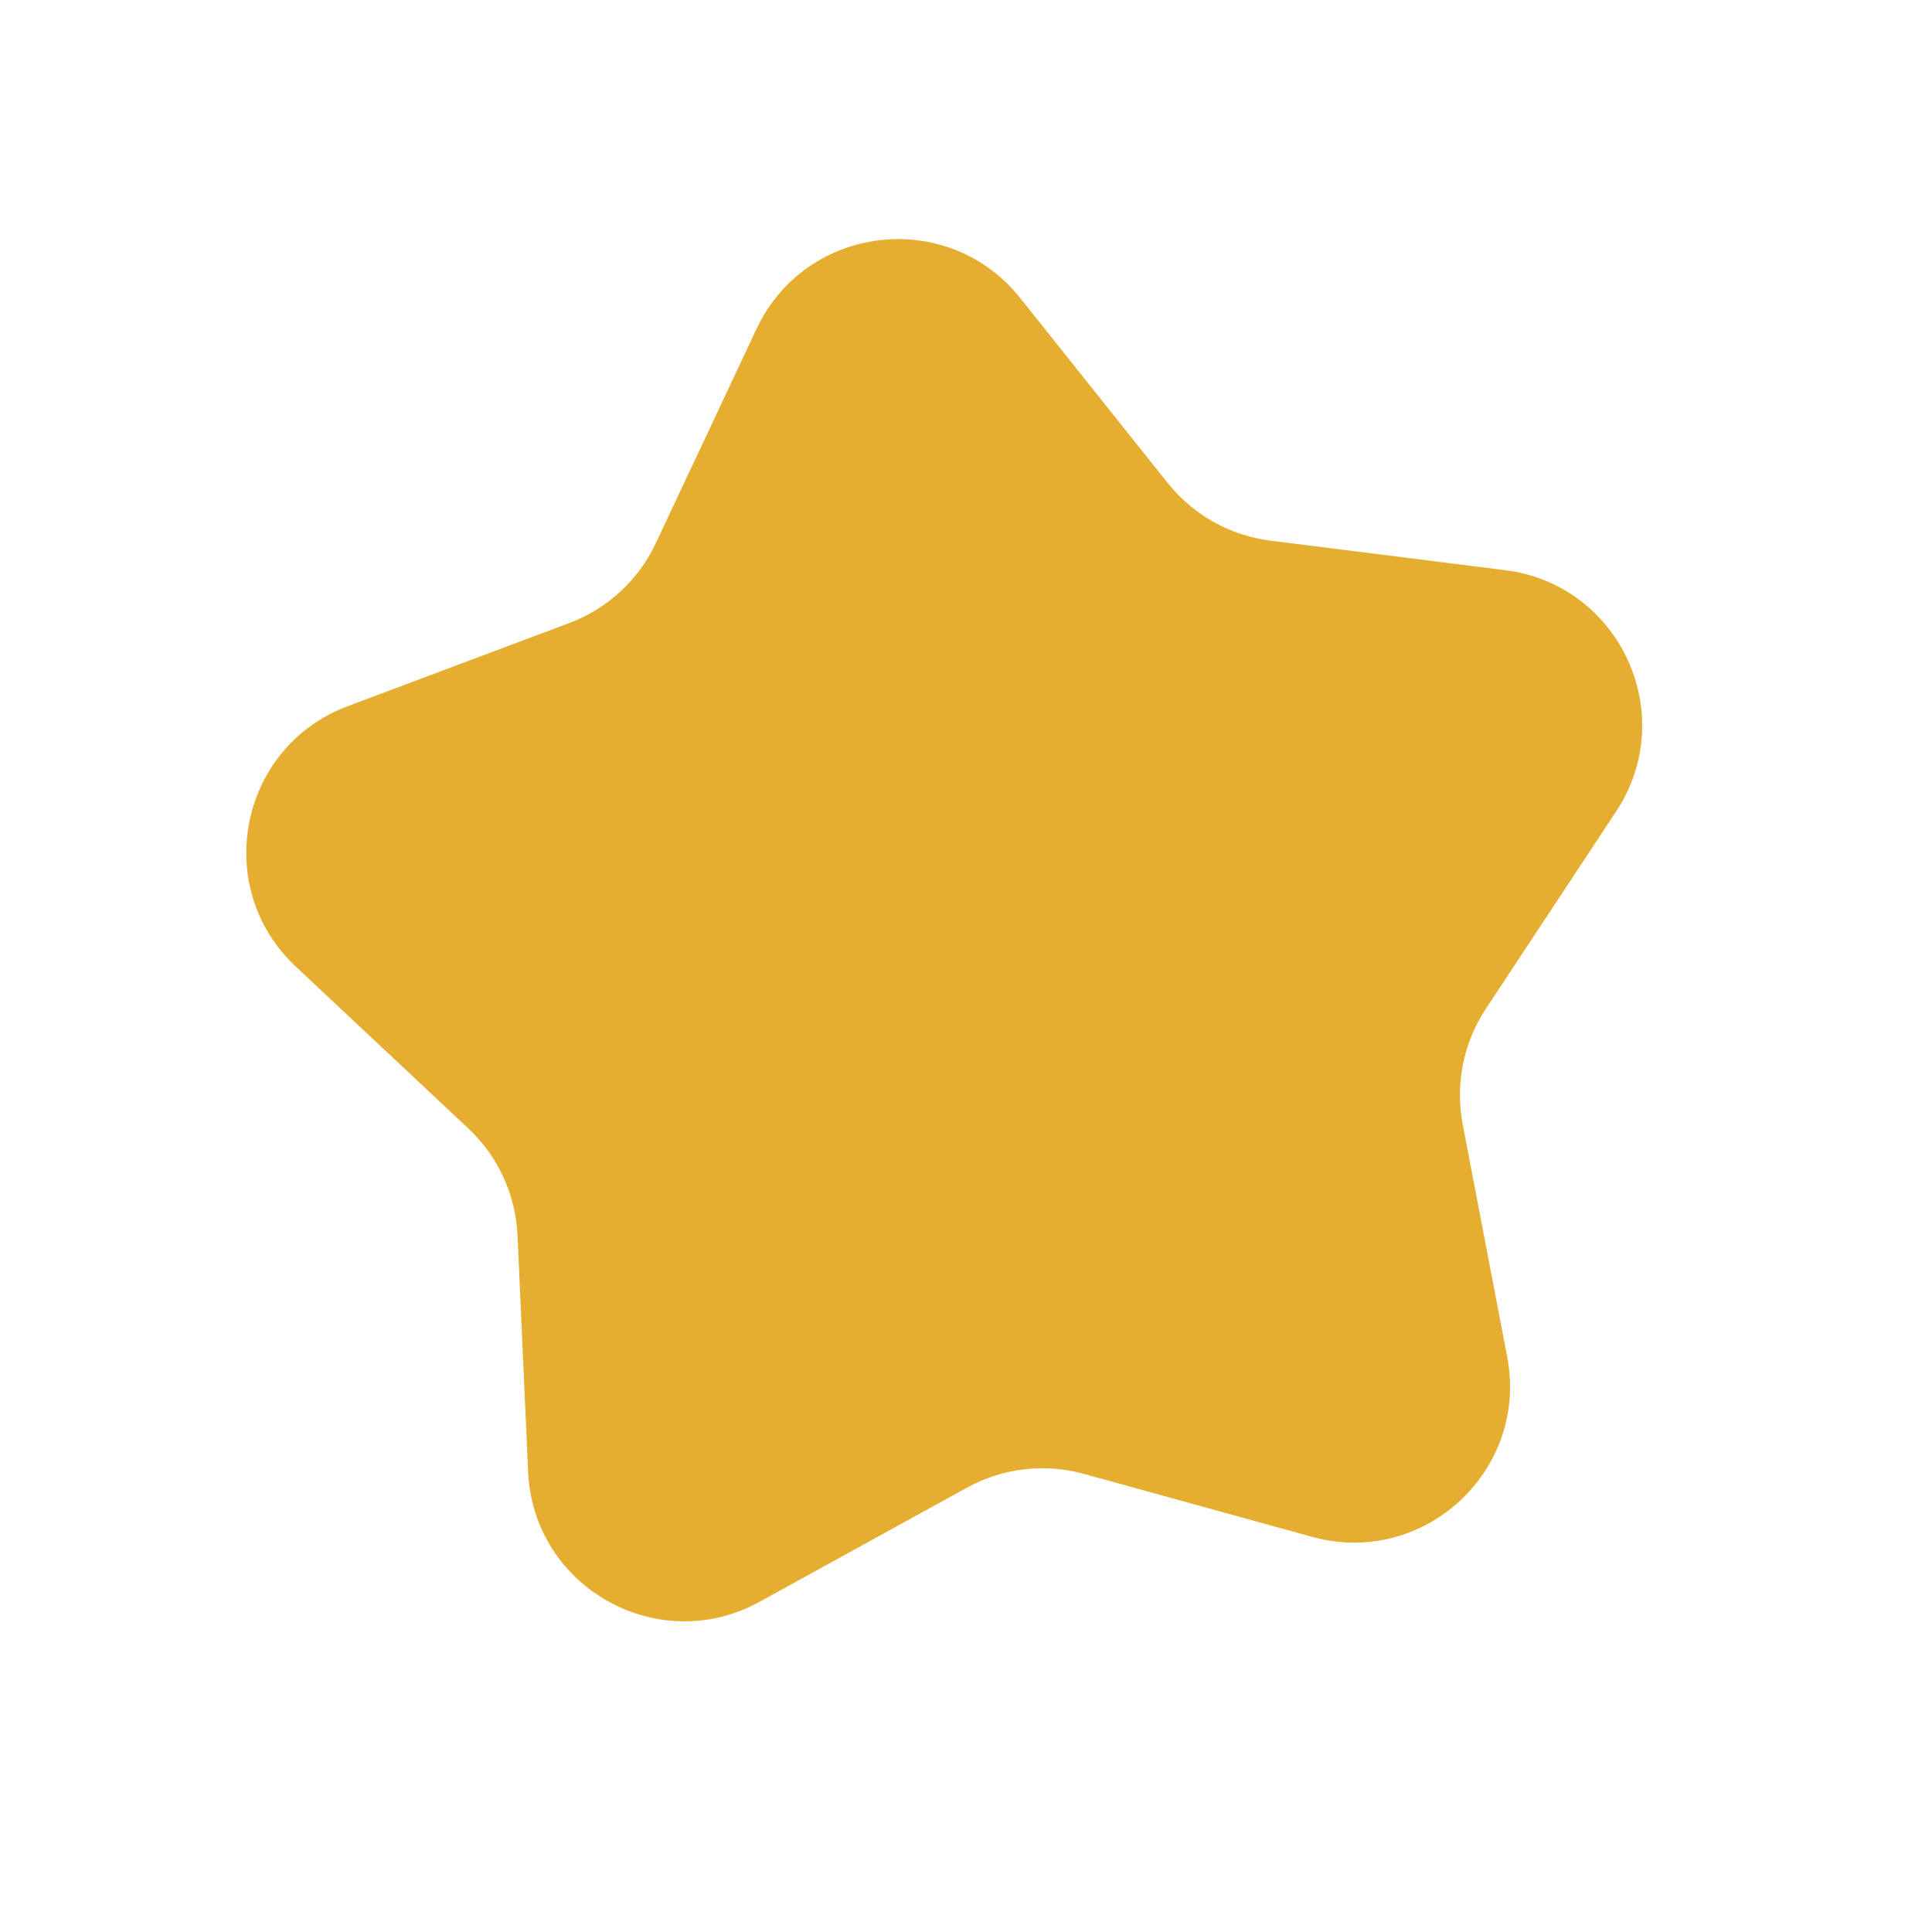 <svg width="445" height="445" viewBox="0 0 445 445" fill="none" xmlns="http://www.w3.org/2000/svg">
<path d="M174.243 75.769C185.589 51.624 218.337 47.777 234.97 68.633L268.961 111.255C274.813 118.593 283.3 123.355 292.613 124.527L346.702 131.331C373.171 134.661 386.95 164.617 372.254 186.881L342.222 232.379C337.052 240.213 335.145 249.756 336.908 258.975L347.151 312.519C352.164 338.721 327.932 361.083 302.216 353.986L249.665 339.484C240.617 336.987 230.952 338.123 222.729 342.649L174.97 368.937C151.6 381.801 122.845 365.665 121.647 339.015L119.2 284.554C118.779 275.178 114.712 266.336 107.867 259.914L68.107 222.617C48.651 204.365 55.111 172.031 80.087 162.657L131.126 143.501C139.913 140.202 147.065 133.603 151.057 125.108L174.243 75.769Z" fill="#E5AE31"/>
</svg>

